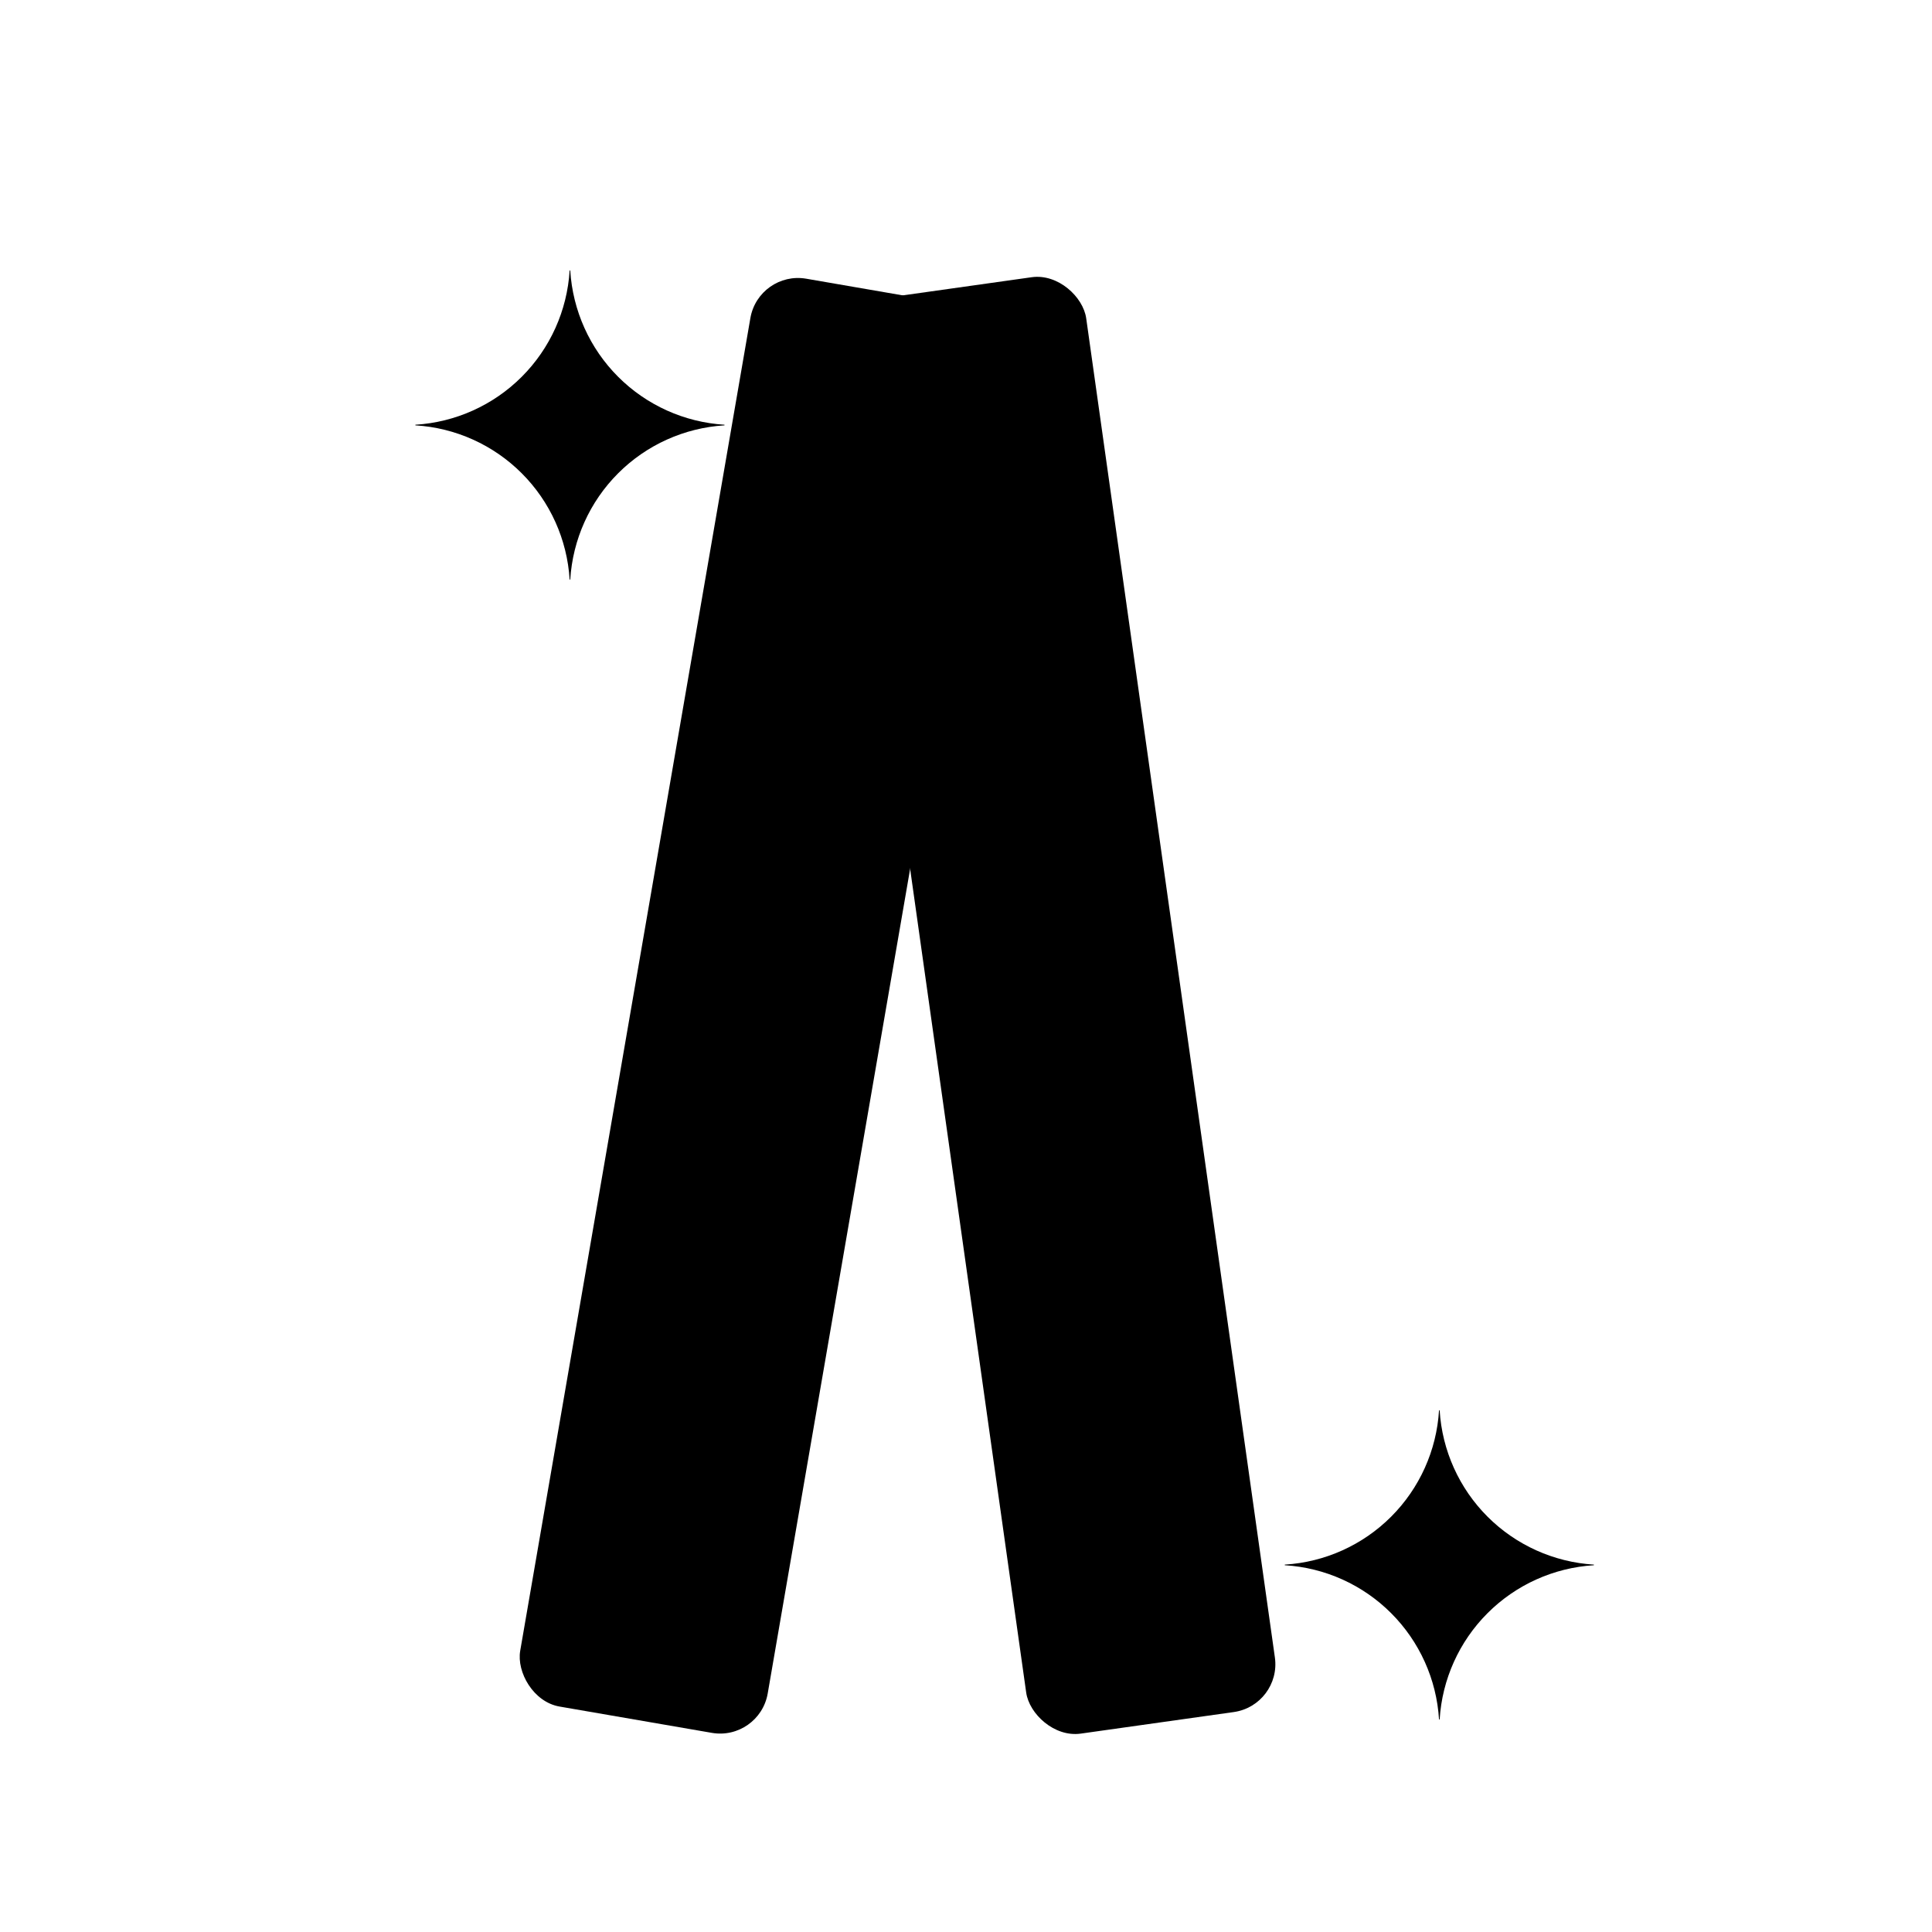 <svg width="200" height="200" viewBox="0 0 200 200" fill="none" xmlns="http://www.w3.org/2000/svg">
<g filter="url(#filter0_d_1_35)">
<rect x="78.53" y="24" width="26" height="150" rx="5" transform="rotate(9.799 78.53 24)" fill="black"/>
</g>
<g filter="url(#filter1_d_1_35)">
<rect x="86" y="27.628" width="26" height="150" rx="5" transform="rotate(-8.02 86 27.628)" fill="black"/>
</g>
<g filter="url(#filter2_d_1_35)">
<path d="M75 40.032C70.848 40.287 66.933 42.051 63.992 44.992C61.051 47.933 59.287 51.848 59.032 56H58.968C58.714 51.848 56.95 47.933 54.008 44.992C51.067 42.05 47.152 40.286 43 40.032V39.968C47.152 39.714 51.067 37.95 54.008 35.008C56.95 32.067 58.714 28.152 58.968 24H59.032C59.287 28.152 61.051 32.067 63.992 35.008C66.933 37.949 70.848 39.713 75 39.968V40.032Z" fill="black"/>
</g>
<g filter="url(#filter3_d_1_35)">
<path d="M165 158.032C160.848 158.287 156.933 160.051 153.992 162.992C151.051 165.933 149.287 169.848 149.032 174H148.968C148.714 169.848 146.95 165.933 144.008 162.992C141.067 160.05 137.152 158.286 133 158.032V157.968C137.152 157.714 141.067 155.95 144.008 153.008C146.95 150.067 148.714 146.152 148.968 142H149.032C149.287 146.152 151.051 150.067 153.992 153.008C156.933 155.949 160.848 157.713 165 157.968V158.032Z" fill="black"/>
</g>
<defs>
<filter id="filter0_d_1_35" x="49.777" y="24.777" width="57.596" height="158.682" filterUnits="userSpaceOnUse" color-interpolation-filters="sRGB">
<feFlood flood-opacity="0" result="BackgroundImageFix"/>
<feColorMatrix in="SourceAlpha" type="matrix" values="0 0 0 0 0 0 0 0 0 0 0 0 0 0 0 0 0 0 127 0" result="hardAlpha"/>
<feOffset dy="4"/>
<feGaussianBlur stdDeviation="2"/>
<feComposite in2="hardAlpha" operator="out"/>
<feColorMatrix type="matrix" values="0 0 0 0 0 0 0 0 0 0 0 0 0 0 0 0 0 0 0.25 0"/>
<feBlend mode="normal" in2="BackgroundImageFix" result="effect1_dropShadow_1_35"/>
<feBlend mode="normal" in="SourceGraphic" in2="effect1_dropShadow_1_35" result="shape"/>
</filter>
<filter id="filter1_d_1_35" x="82.648" y="24.648" width="53.378" height="158.864" filterUnits="userSpaceOnUse" color-interpolation-filters="sRGB">
<feFlood flood-opacity="0" result="BackgroundImageFix"/>
<feColorMatrix in="SourceAlpha" type="matrix" values="0 0 0 0 0 0 0 0 0 0 0 0 0 0 0 0 0 0 127 0" result="hardAlpha"/>
<feOffset dy="4"/>
<feGaussianBlur stdDeviation="2"/>
<feComposite in2="hardAlpha" operator="out"/>
<feColorMatrix type="matrix" values="0 0 0 0 0 0 0 0 0 0 0 0 0 0 0 0 0 0 0.25 0"/>
<feBlend mode="normal" in2="BackgroundImageFix" result="effect1_dropShadow_1_35"/>
<feBlend mode="normal" in="SourceGraphic" in2="effect1_dropShadow_1_35" result="shape"/>
</filter>
<filter id="filter2_d_1_35" x="39" y="24" width="40" height="40" filterUnits="userSpaceOnUse" color-interpolation-filters="sRGB">
<feFlood flood-opacity="0" result="BackgroundImageFix"/>
<feColorMatrix in="SourceAlpha" type="matrix" values="0 0 0 0 0 0 0 0 0 0 0 0 0 0 0 0 0 0 127 0" result="hardAlpha"/>
<feOffset dy="4"/>
<feGaussianBlur stdDeviation="2"/>
<feComposite in2="hardAlpha" operator="out"/>
<feColorMatrix type="matrix" values="0 0 0 0 0 0 0 0 0 0 0 0 0 0 0 0 0 0 0.25 0"/>
<feBlend mode="normal" in2="BackgroundImageFix" result="effect1_dropShadow_1_35"/>
<feBlend mode="normal" in="SourceGraphic" in2="effect1_dropShadow_1_35" result="shape"/>
</filter>
<filter id="filter3_d_1_35" x="129" y="142" width="40" height="40" filterUnits="userSpaceOnUse" color-interpolation-filters="sRGB">
<feFlood flood-opacity="0" result="BackgroundImageFix"/>
<feColorMatrix in="SourceAlpha" type="matrix" values="0 0 0 0 0 0 0 0 0 0 0 0 0 0 0 0 0 0 127 0" result="hardAlpha"/>
<feOffset dy="4"/>
<feGaussianBlur stdDeviation="2"/>
<feComposite in2="hardAlpha" operator="out"/>
<feColorMatrix type="matrix" values="0 0 0 0 0 0 0 0 0 0 0 0 0 0 0 0 0 0 0.25 0"/>
<feBlend mode="normal" in2="BackgroundImageFix" result="effect1_dropShadow_1_35"/>
<feBlend mode="normal" in="SourceGraphic" in2="effect1_dropShadow_1_35" result="shape"/>
</filter>
</defs>
</svg>
